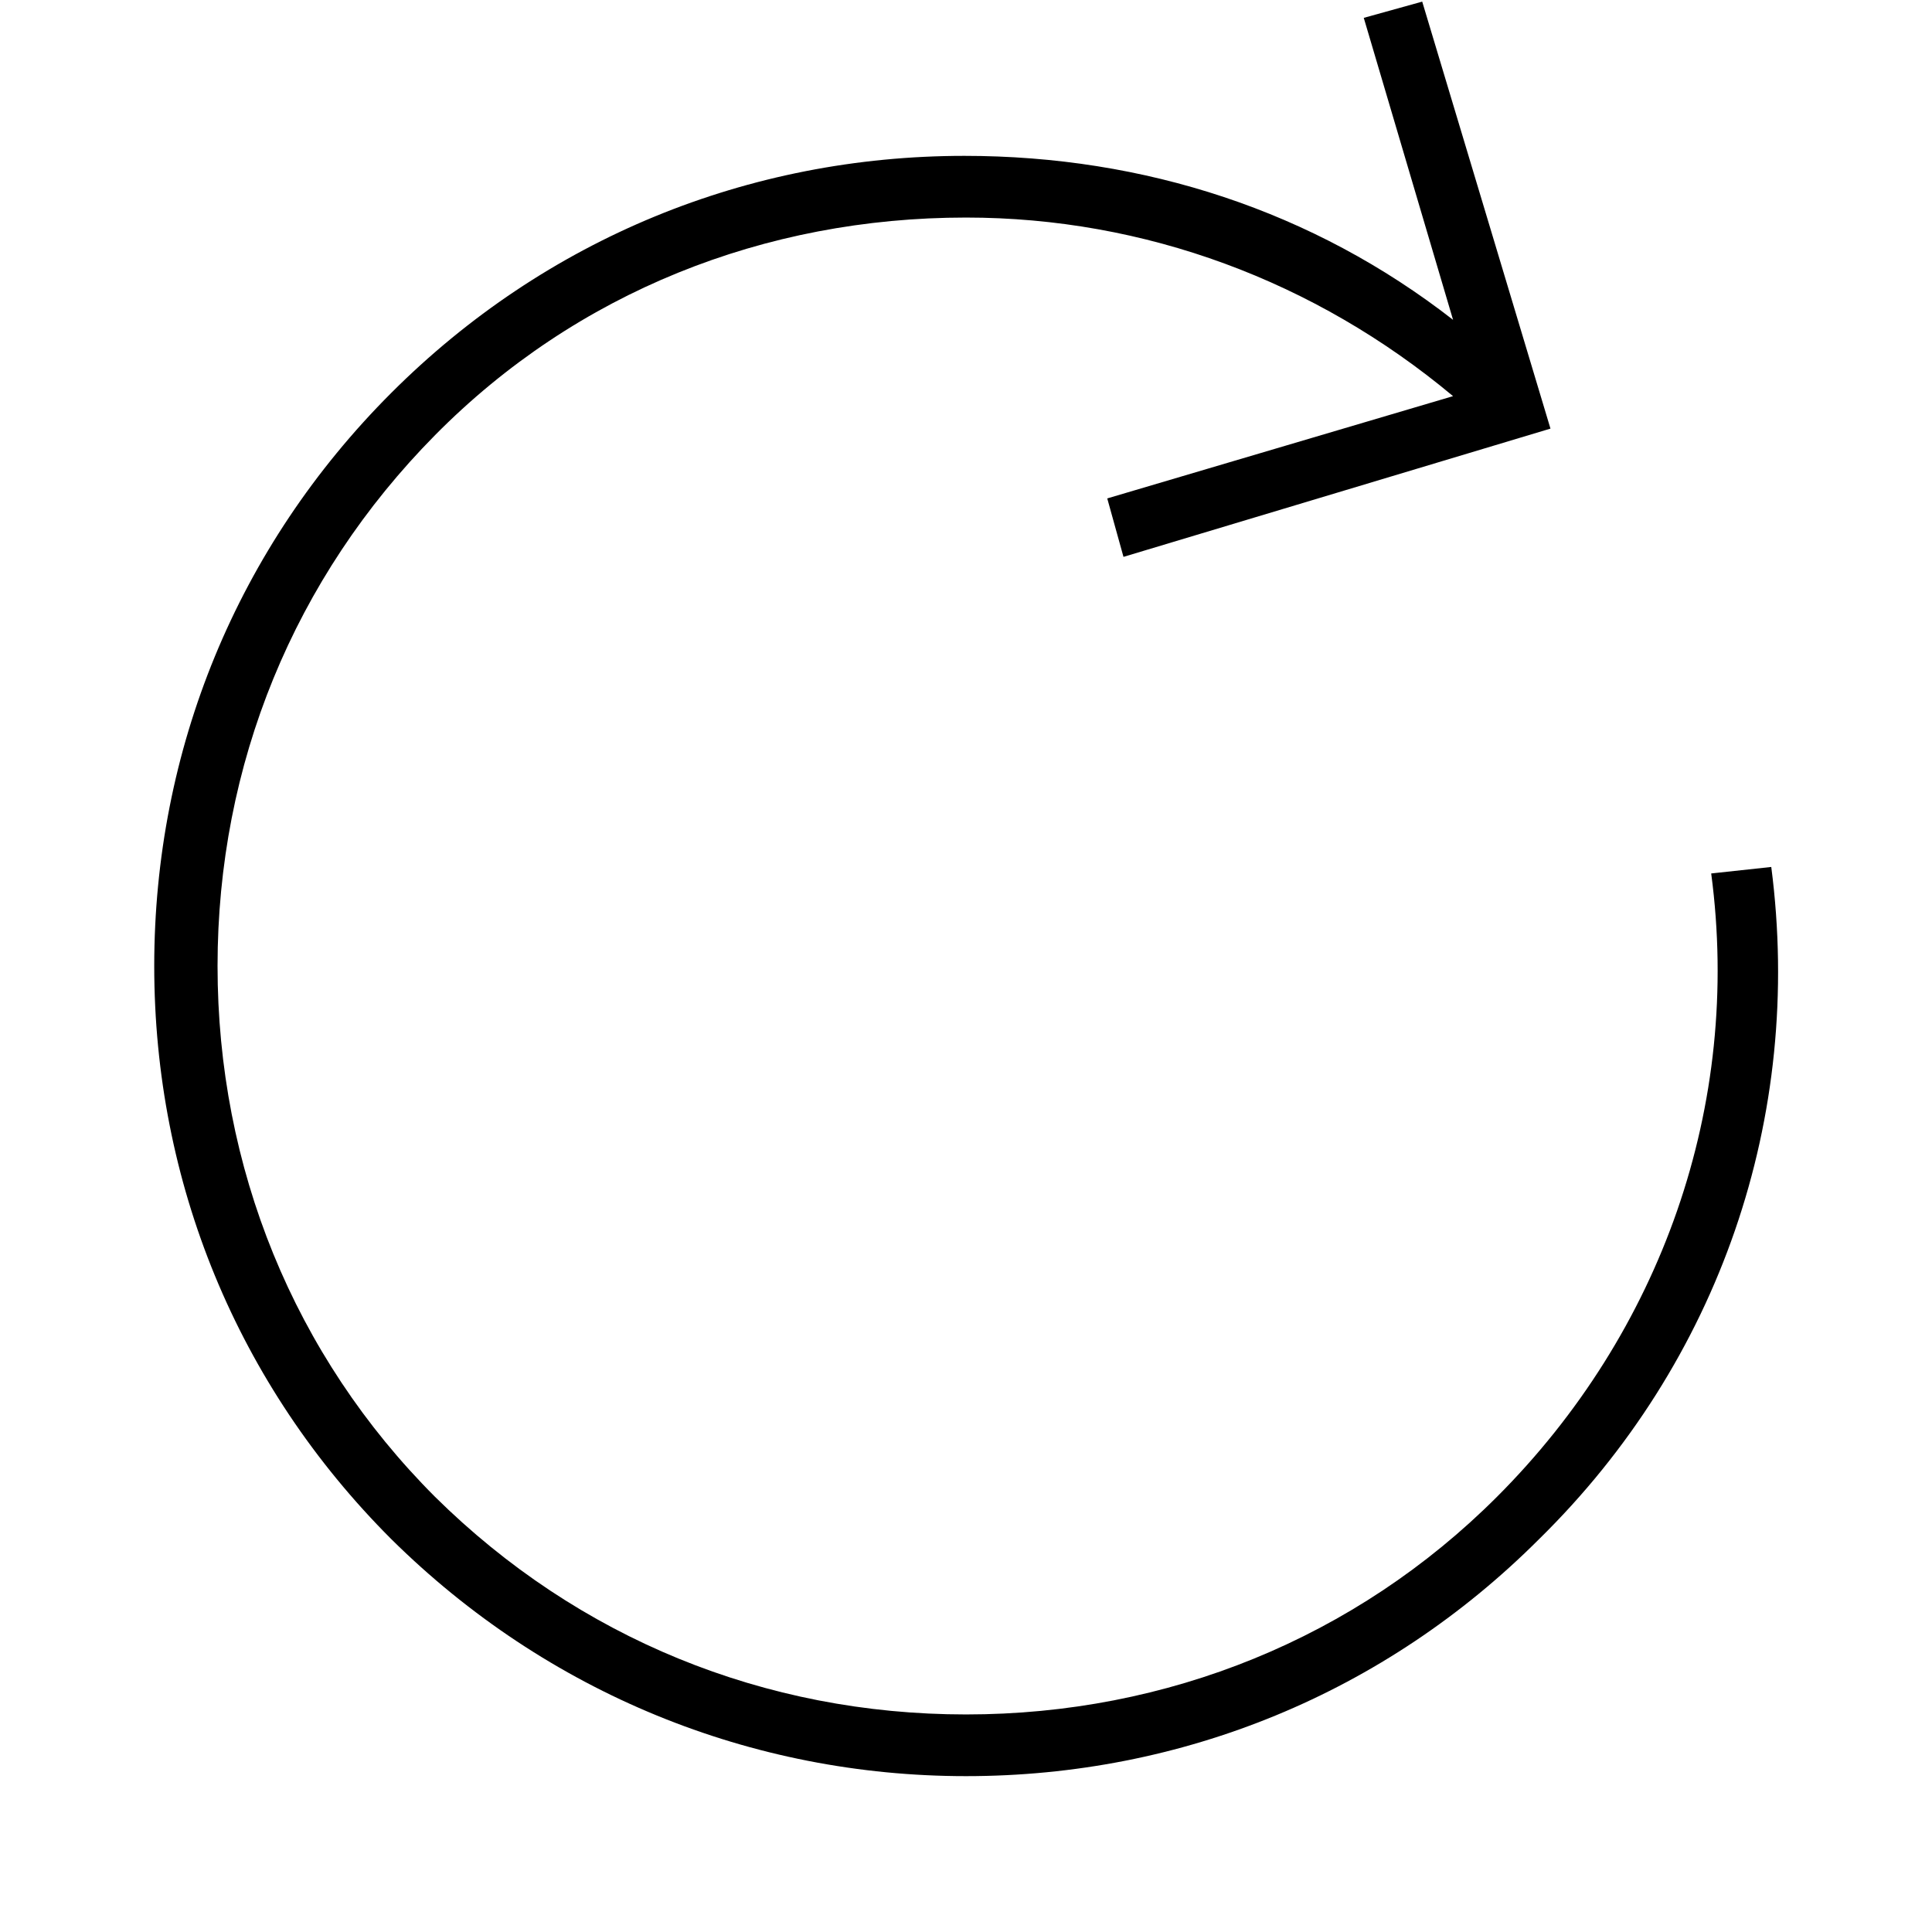 <?xml version="1.0" encoding="utf-8"?>
<!-- Generator: Adobe Illustrator 18.1.0, SVG Export Plug-In . SVG Version: 6.00 Build 0)  -->
<!DOCTYPE svg PUBLIC "-//W3C//DTD SVG 1.1//EN" "http://www.w3.org/Graphics/SVG/1.1/DTD/svg11.dtd">
<svg version="1.1" id="Layer_1" xmlns="http://www.w3.org/2000/svg" xmlns:xlink="http://www.w3.org/1999/xlink" x="0px" y="0px"
	 viewBox="30.5 82.5 119 119" enable-background="new 30.5 82.5 119 119" xml:space="preserve">
<path d="M139.6,135.9l-3.7,0.4c1.9,14.3-3.1,28.3-13.2,38.4c-8.7,8.7-20.3,13.4-32.7,13.4s-23.9-4.7-32.7-13.4
	c-8.7-8.7-13.4-20.3-13.4-32.7s4.7-23.9,13.4-32.7S77.6,95.9,90,95.9c11,0,21.5,3.9,30,11l-21.3,6.3l1,3.6l26.3-7.9l-7.9-26.3
	l-3.6,1l5.5,18.6c-8.6-6.7-19-10.1-30.1-10.1c-13.3,0-25.8,5.1-35.3,14.6C45.1,116.2,40,128.7,40,142s5.1,25.8,14.6,35.3
	c9.6,9.5,22.2,14.6,35.4,14.6l0,0c13.3,0,25.8-5.1,35.3-14.6C136.4,166.4,141.6,151.3,139.6,135.9z"/>
</svg>
